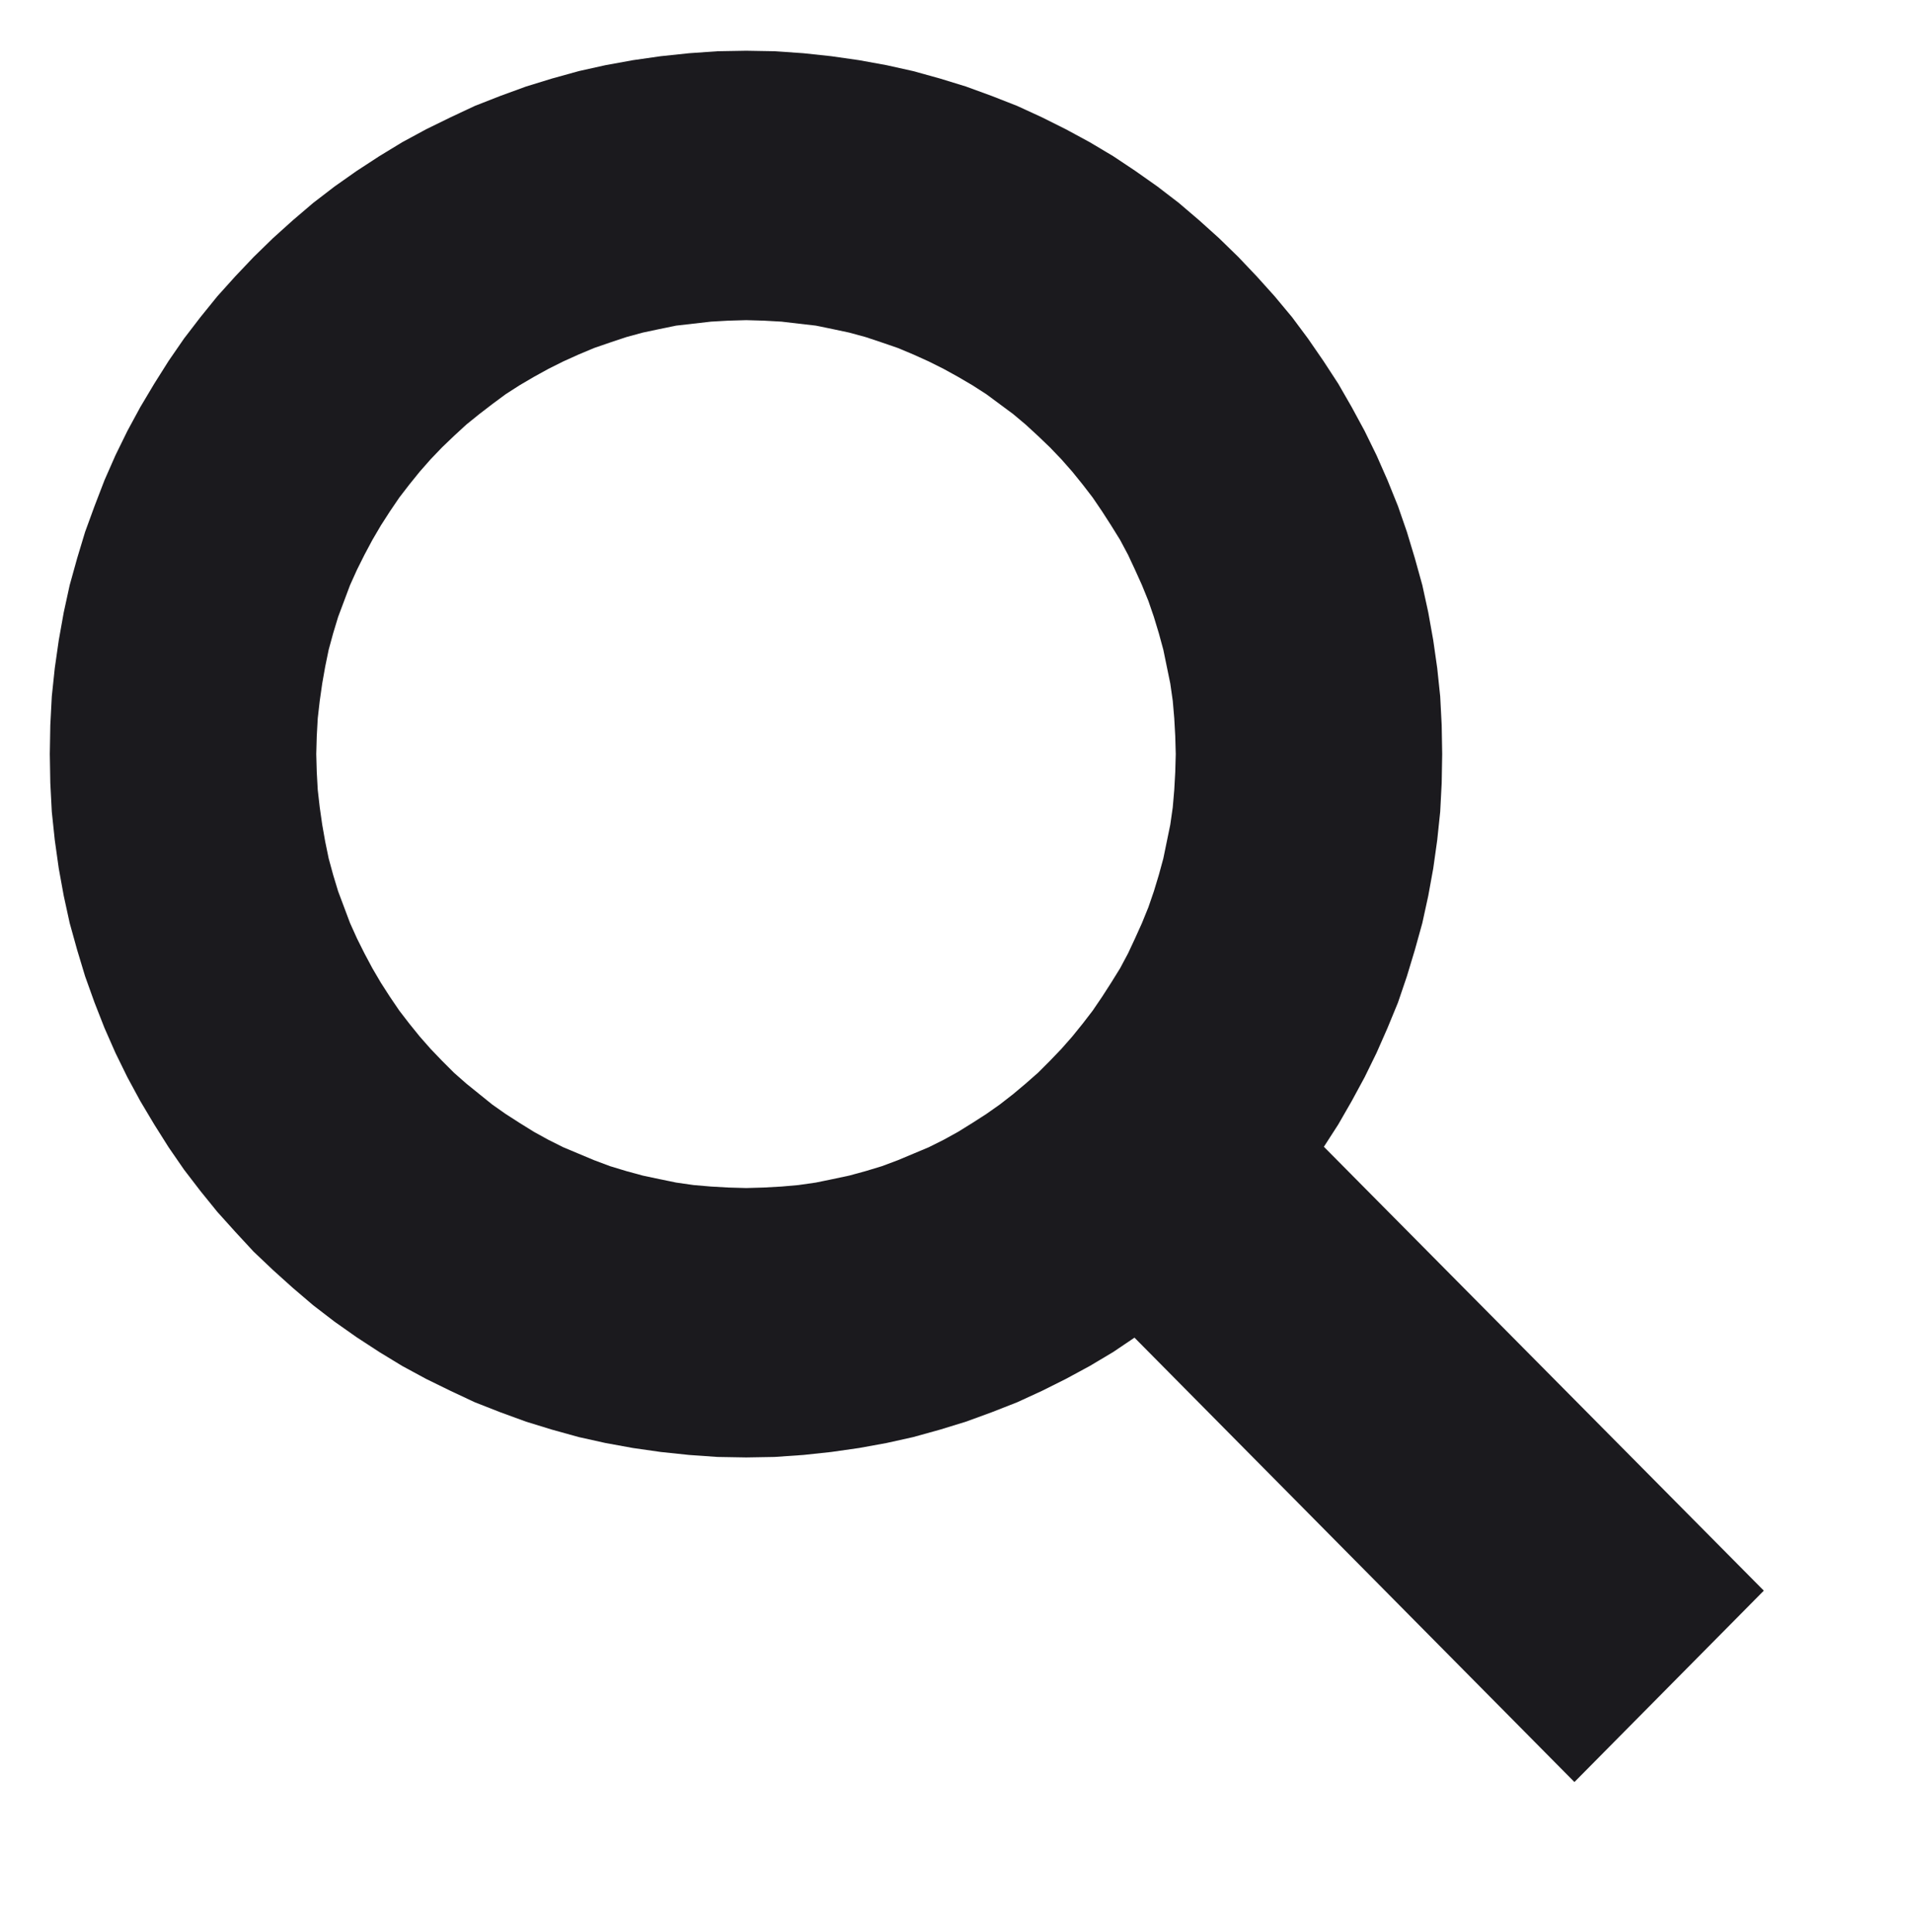 <?xml version="1.0" encoding="UTF-8" standalone="no"?>
<!DOCTYPE svg PUBLIC "-//W3C//DTD SVG 1.1//EN" "http://www.w3.org/Graphics/SVG/1.1/DTD/svg11.dtd">
<svg version="1.1" xmlns="http://www.w3.org/2000/svg" xmlns:xlink="http://www.w3.org/1999/xlink" preserveAspectRatio="xMidYMid meet" viewBox="263.828 264.862 38.483 38.828" width="34.48" height="34.83"><defs><path d="M279.99 265.91L280.55 265.97L281.11 266.05L281.66 266.15L282.2 266.27L282.74 266.42L283.26 266.58L283.78 266.77L284.29 266.97L284.79 267.2L285.27 267.44L285.75 267.7L286.22 267.98L286.67 268.28L287.11 268.59L287.54 268.92L287.95 269.27L288.35 269.63L288.74 270.01L289.11 270.4L289.47 270.8L289.82 271.22L290.14 271.65L290.45 272.1L290.75 272.56L291.02 273.03L291.28 273.51L291.52 274L291.74 274.5L291.95 275.02L292.13 275.54L292.29 276.07L292.44 276.61L292.56 277.16L292.66 277.72L292.74 278.28L292.8 278.85L292.83 279.43L292.84 280.01L292.83 280.59L292.8 281.17L292.74 281.74L292.66 282.31L292.56 282.86L292.44 283.41L292.29 283.95L292.13 284.48L291.95 285.01L291.74 285.52L291.52 286.02L291.28 286.51L291.02 286.99L290.75 287.46L290.46 287.91L299.31 296.84L295.5 300.69L286.65 291.75L286.22 292.04L285.75 292.32L285.27 292.58L284.79 292.82L284.29 293.05L283.78 293.25L283.26 293.44L282.74 293.6L282.2 293.75L281.66 293.87L281.11 293.97L280.55 294.05L279.99 294.11L279.41 294.15L278.84 294.16L278.26 294.15L277.69 294.11L277.12 294.05L276.56 293.97L276.01 293.87L275.47 293.75L274.93 293.6L274.41 293.44L273.89 293.25L273.38 293.05L272.89 292.82L272.4 292.58L271.92 292.32L271.46 292.04L271 291.74L270.56 291.43L270.13 291.1L269.72 290.75L269.32 290.39L268.93 290.02L268.56 289.62L268.2 289.22L267.86 288.8L267.53 288.37L267.22 287.92L266.93 287.46L266.65 286.99L266.39 286.51L266.15 286.02L265.93 285.52L265.73 285.01L265.54 284.48L265.38 283.95L265.23 283.41L265.11 282.86L265.01 282.31L264.93 281.74L264.87 281.17L264.84 280.59L264.83 280.01L264.84 279.43L264.87 278.85L264.93 278.28L265.01 277.72L265.11 277.16L265.23 276.61L265.38 276.07L265.54 275.54L265.73 275.02L265.93 274.5L266.15 274L266.39 273.51L266.65 273.03L266.93 272.56L267.22 272.1L267.53 271.65L267.86 271.22L268.2 270.8L268.56 270.4L268.93 270.01L269.32 269.63L269.72 269.27L270.13 268.92L270.56 268.59L271 268.28L271.46 267.98L271.92 267.7L272.4 267.44L272.89 267.2L273.38 266.97L273.89 266.77L274.41 266.58L274.93 266.42L275.47 266.27L276.01 266.15L276.56 266.05L277.12 265.97L277.69 265.91L278.26 265.87L278.84 265.86L279.41 265.87L279.99 265.91ZM278.13 271.31L277.78 271.35L277.43 271.39L277.09 271.46L276.76 271.53L276.43 271.62L276.1 271.73L275.78 271.84L275.47 271.97L275.16 272.11L274.86 272.26L274.57 272.42L274.28 272.59L274 272.77L273.73 272.97L273.47 273.17L273.21 273.38L272.96 273.61L272.72 273.84L272.49 274.08L272.27 274.33L272.06 274.59L271.86 274.85L271.67 275.13L271.49 275.41L271.32 275.7L271.16 276L271.01 276.3L270.87 276.61L270.75 276.93L270.63 277.25L270.53 277.58L270.44 277.91L270.37 278.25L270.31 278.59L270.26 278.94L270.22 279.29L270.2 279.65L270.19 280.01L270.2 280.37L270.22 280.73L270.26 281.08L270.31 281.43L270.37 281.77L270.44 282.11L270.53 282.44L270.63 282.77L270.75 283.09L270.87 283.41L271.01 283.72L271.16 284.02L271.32 284.32L271.49 284.61L271.67 284.89L271.86 285.17L272.06 285.43L272.27 285.69L272.49 285.94L272.72 286.18L272.96 286.42L273.21 286.64L273.47 286.85L273.73 287.06L274 287.25L274.28 287.43L274.57 287.61L274.86 287.77L275.16 287.92L275.47 288.05L275.78 288.18L276.1 288.3L276.43 288.4L276.76 288.49L277.09 288.56L277.43 288.63L277.78 288.68L278.13 288.71L278.48 288.73L278.84 288.74L279.19 288.73L279.55 288.71L279.89 288.68L280.24 288.63L280.58 288.56L280.91 288.49L281.24 288.4L281.57 288.3L281.89 288.18L282.2 288.05L282.51 287.92L282.81 287.77L283.1 287.61L283.39 287.43L283.67 287.25L283.94 287.06L284.21 286.85L284.46 286.64L284.71 286.42L284.95 286.18L285.18 285.94L285.4 285.69L285.61 285.43L285.81 285.17L286 284.89L286.18 284.61L286.36 284.32L286.52 284.02L286.66 283.72L286.8 283.41L286.93 283.09L287.04 282.77L287.14 282.44L287.23 282.11L287.3 281.77L287.37 281.43L287.42 281.08L287.45 280.73L287.47 280.37L287.48 280.01L287.47 279.65L287.45 279.29L287.42 278.94L287.37 278.59L287.3 278.25L287.23 277.91L287.14 277.58L287.04 277.25L286.93 276.93L286.8 276.61L286.66 276.3L286.52 276L286.36 275.7L286.18 275.41L286 275.13L285.81 274.85L285.61 274.59L285.4 274.33L285.18 274.08L284.95 273.84L284.71 273.61L284.46 273.38L284.21 273.17L283.94 272.97L283.67 272.77L283.39 272.59L283.1 272.42L282.81 272.26L282.51 272.11L282.2 271.97L281.89 271.84L281.57 271.73L281.24 271.62L280.91 271.53L280.58 271.46L280.24 271.39L279.89 271.35L279.55 271.31L279.19 271.29L278.84 271.28L278.48 271.29L278.13 271.31Z" id="dJGndpyu"></path></defs><g><g><use xlink:href="#dJGndpyu" opacity="1" fill="#1b1a1e" fill-opacity="1"></use></g></g></svg>